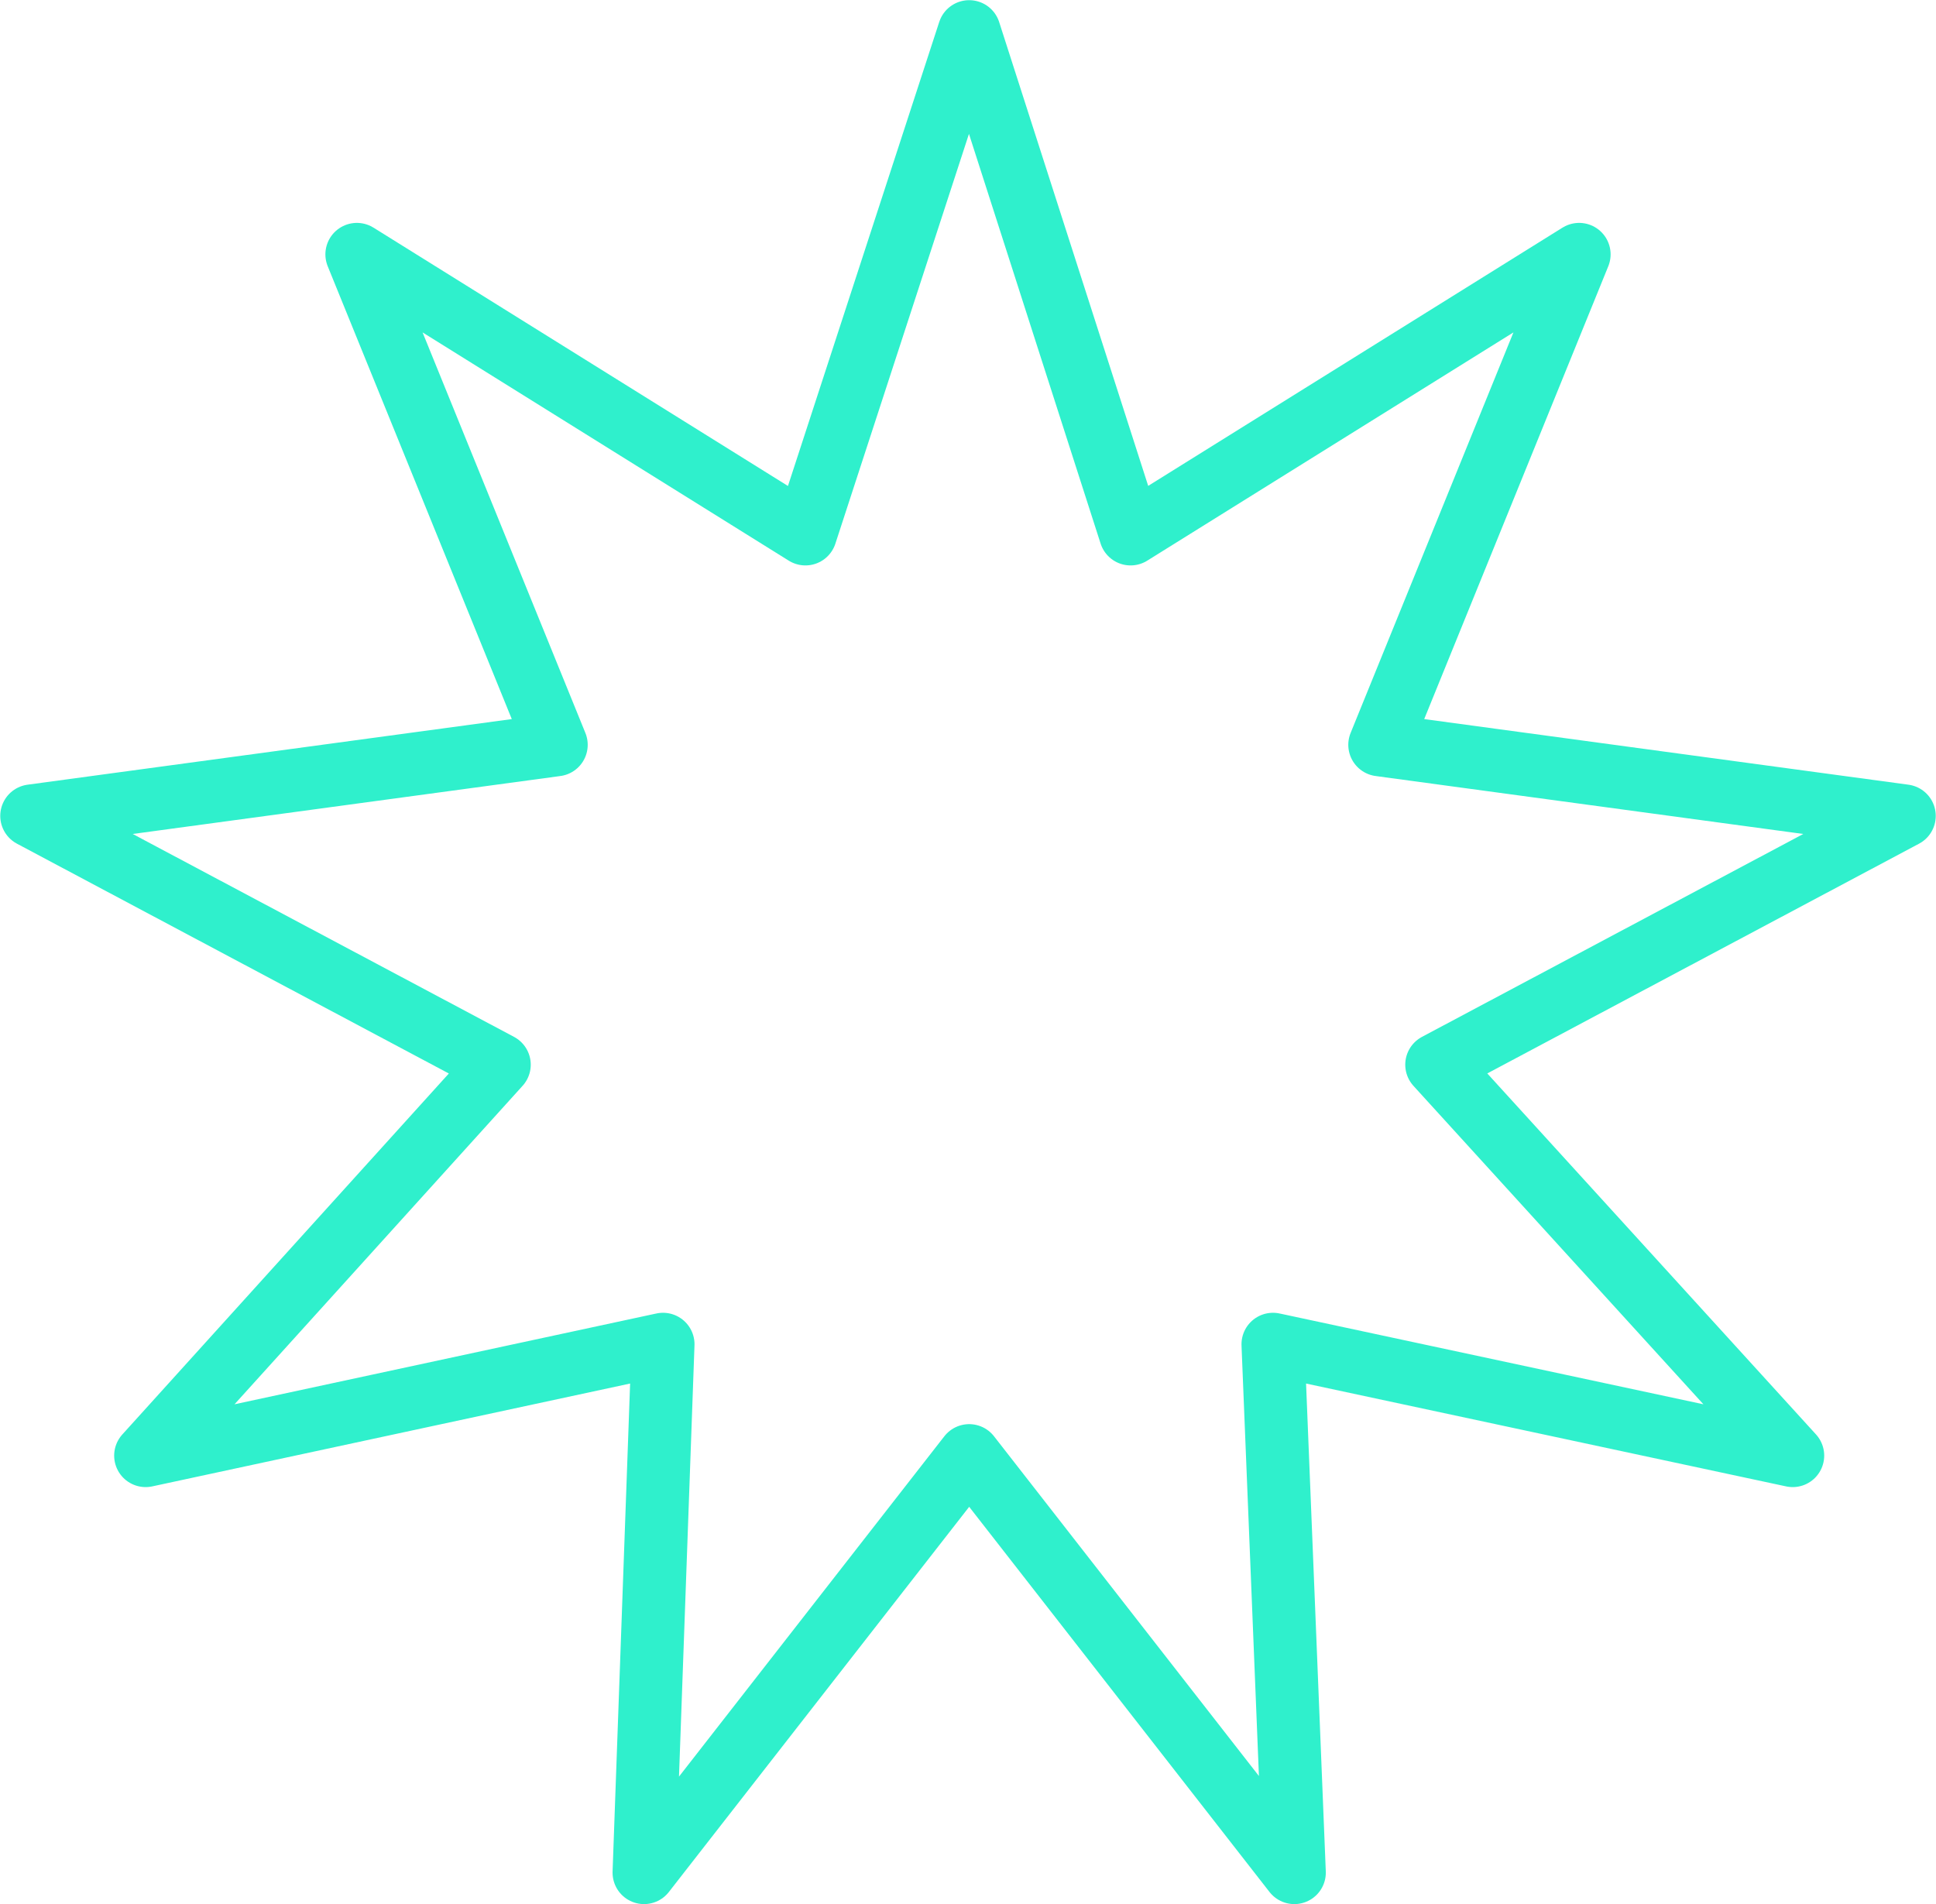 <svg width="123" height="121" viewBox="0 0 123 121" fill="none" xmlns="http://www.w3.org/2000/svg">
<path d="M61.575 2.011L71.829 33.928L100.327 16.163L87.661 47.327L120.984 51.843L91.28 67.651L113.897 92.492L80.876 85.416L82.233 118.989L61.575 92.492L40.918 118.989L42.124 85.416L9.253 92.492L31.72 67.651L2.016 51.843L35.339 47.327L22.673 16.163L51.171 33.928L61.575 2.011Z" stroke="#2FF0CC" stroke-width="4" stroke-miterlimit="10" stroke-linejoin="round"/>
</svg>

